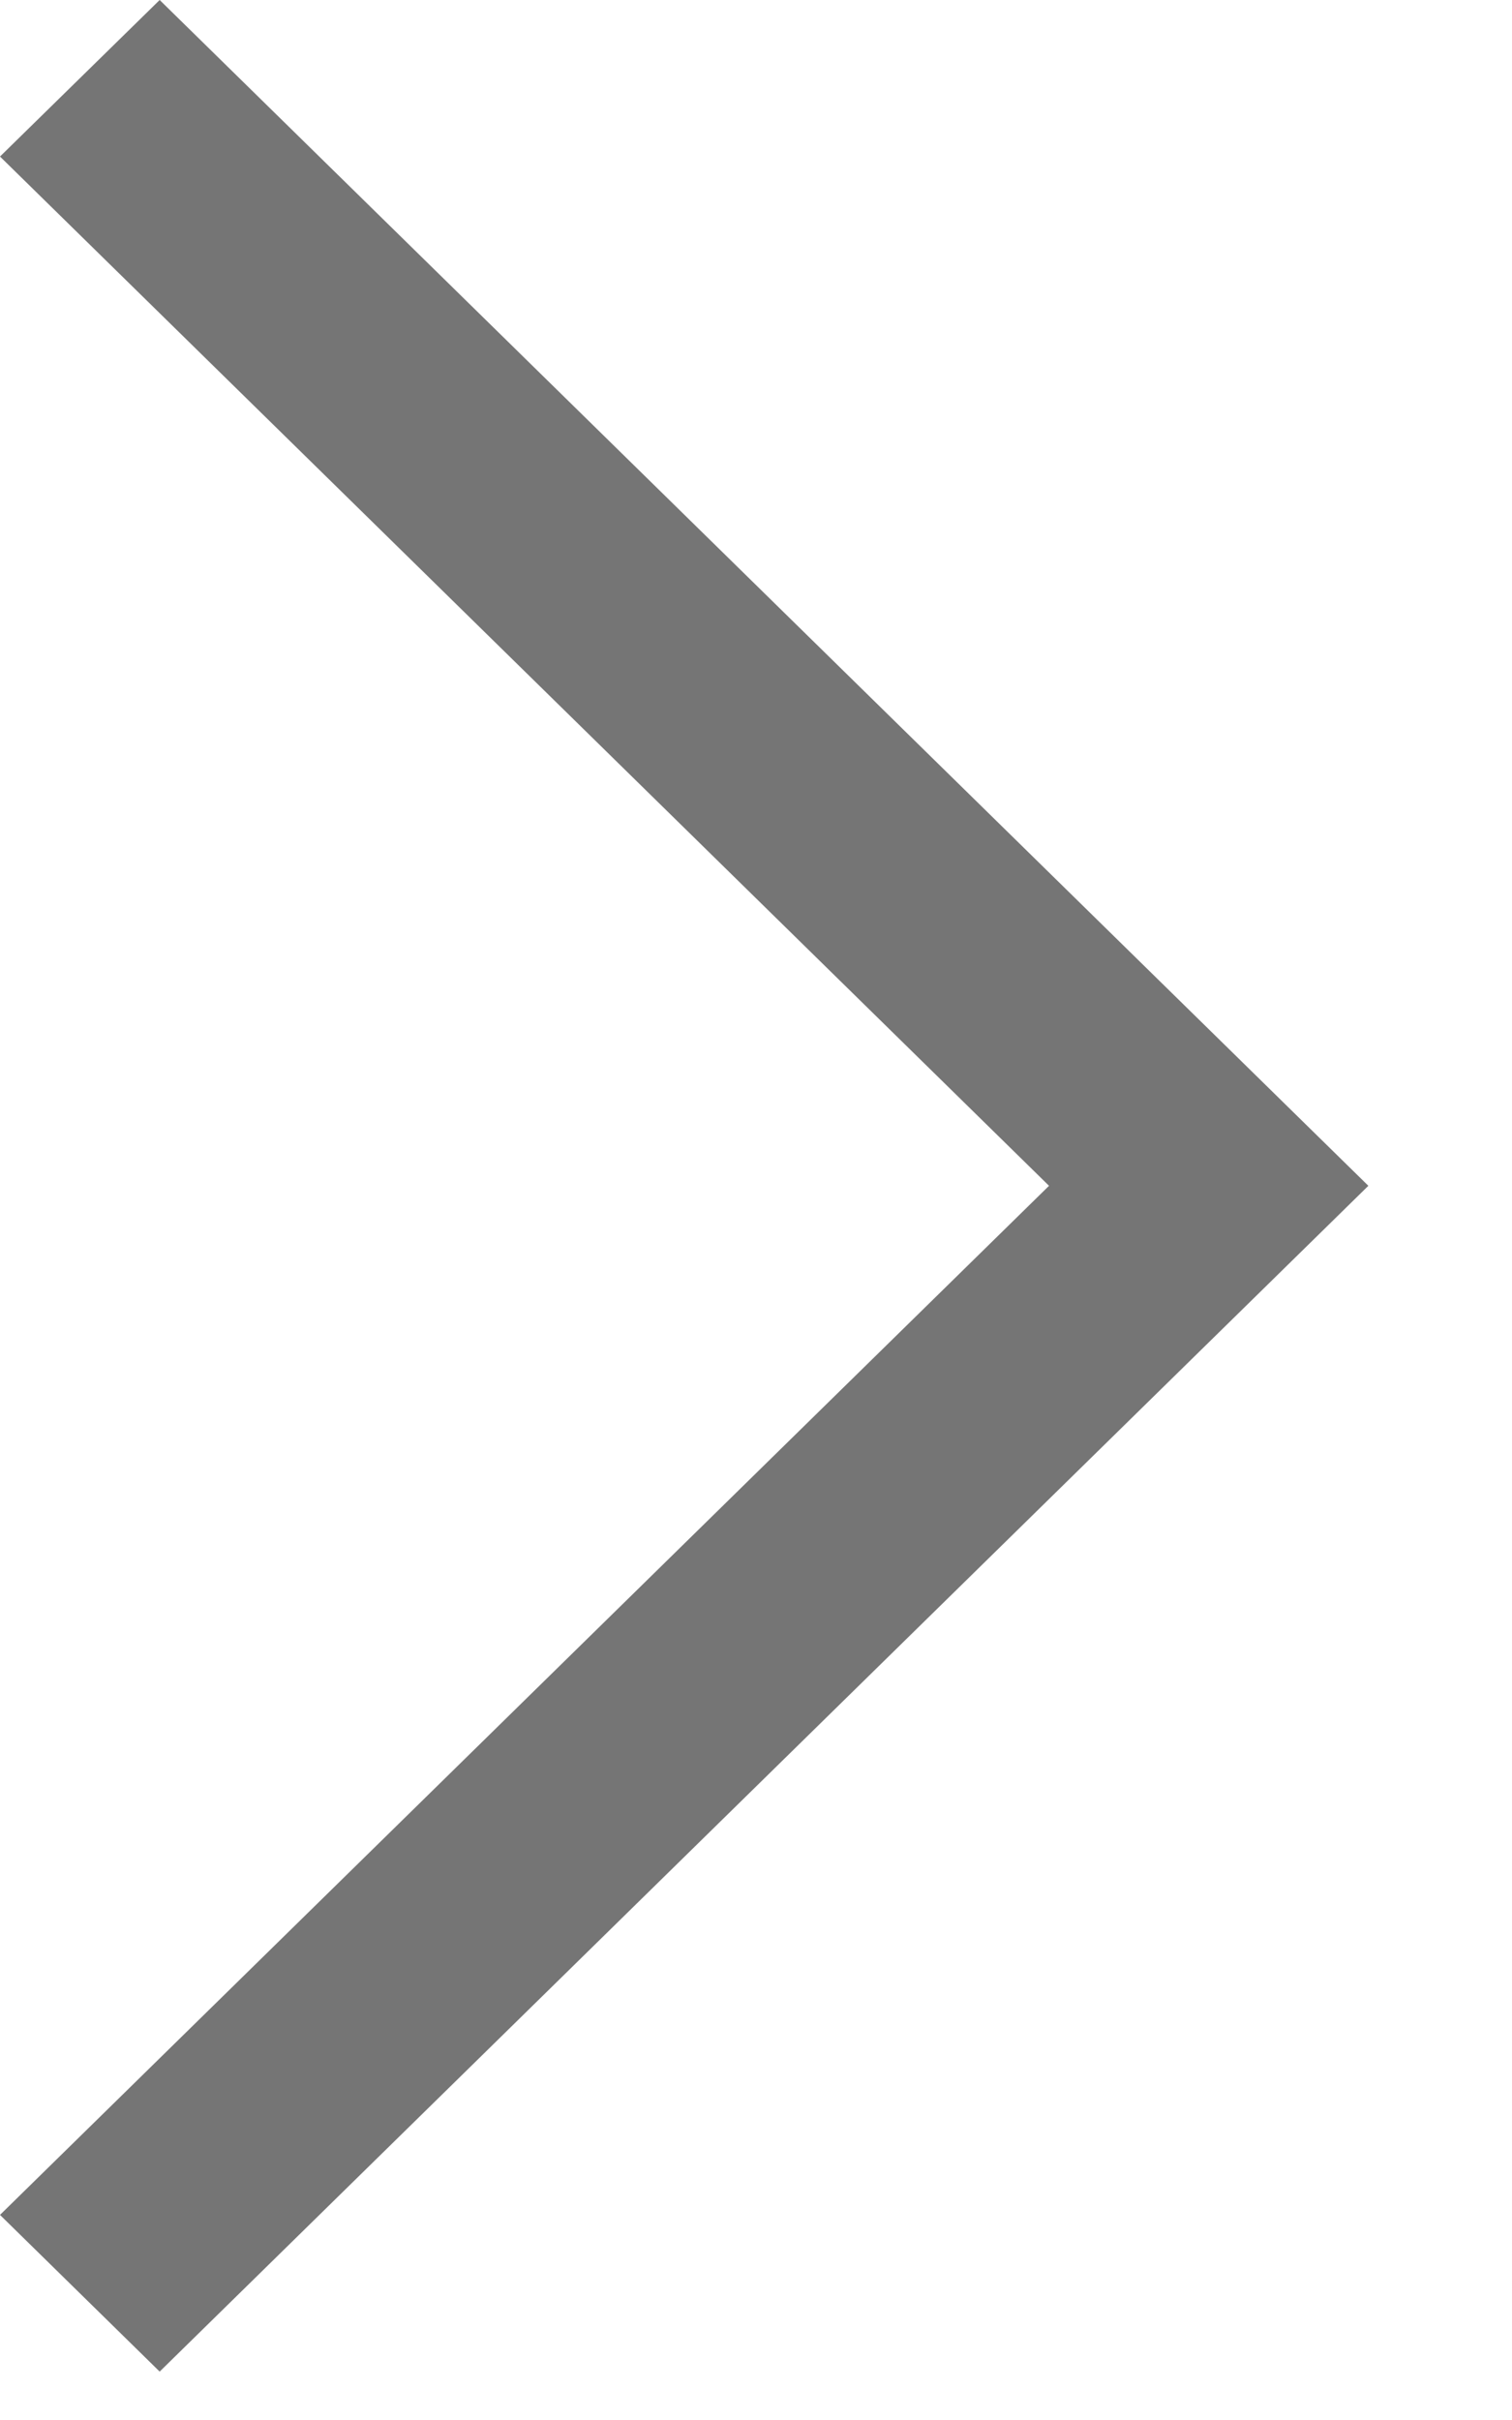 <svg width="10" height="16" viewBox="0 0 10 16" fill="none" xmlns="http://www.w3.org/2000/svg">
<path fill-rule="evenodd" clip-rule="evenodd" d="M0 14.644L1.056 15.68L9.05 7.84L1.056 -0L0 1.035L6.938 7.84L0 14.644Z" fill="#757575"/>
</svg>

